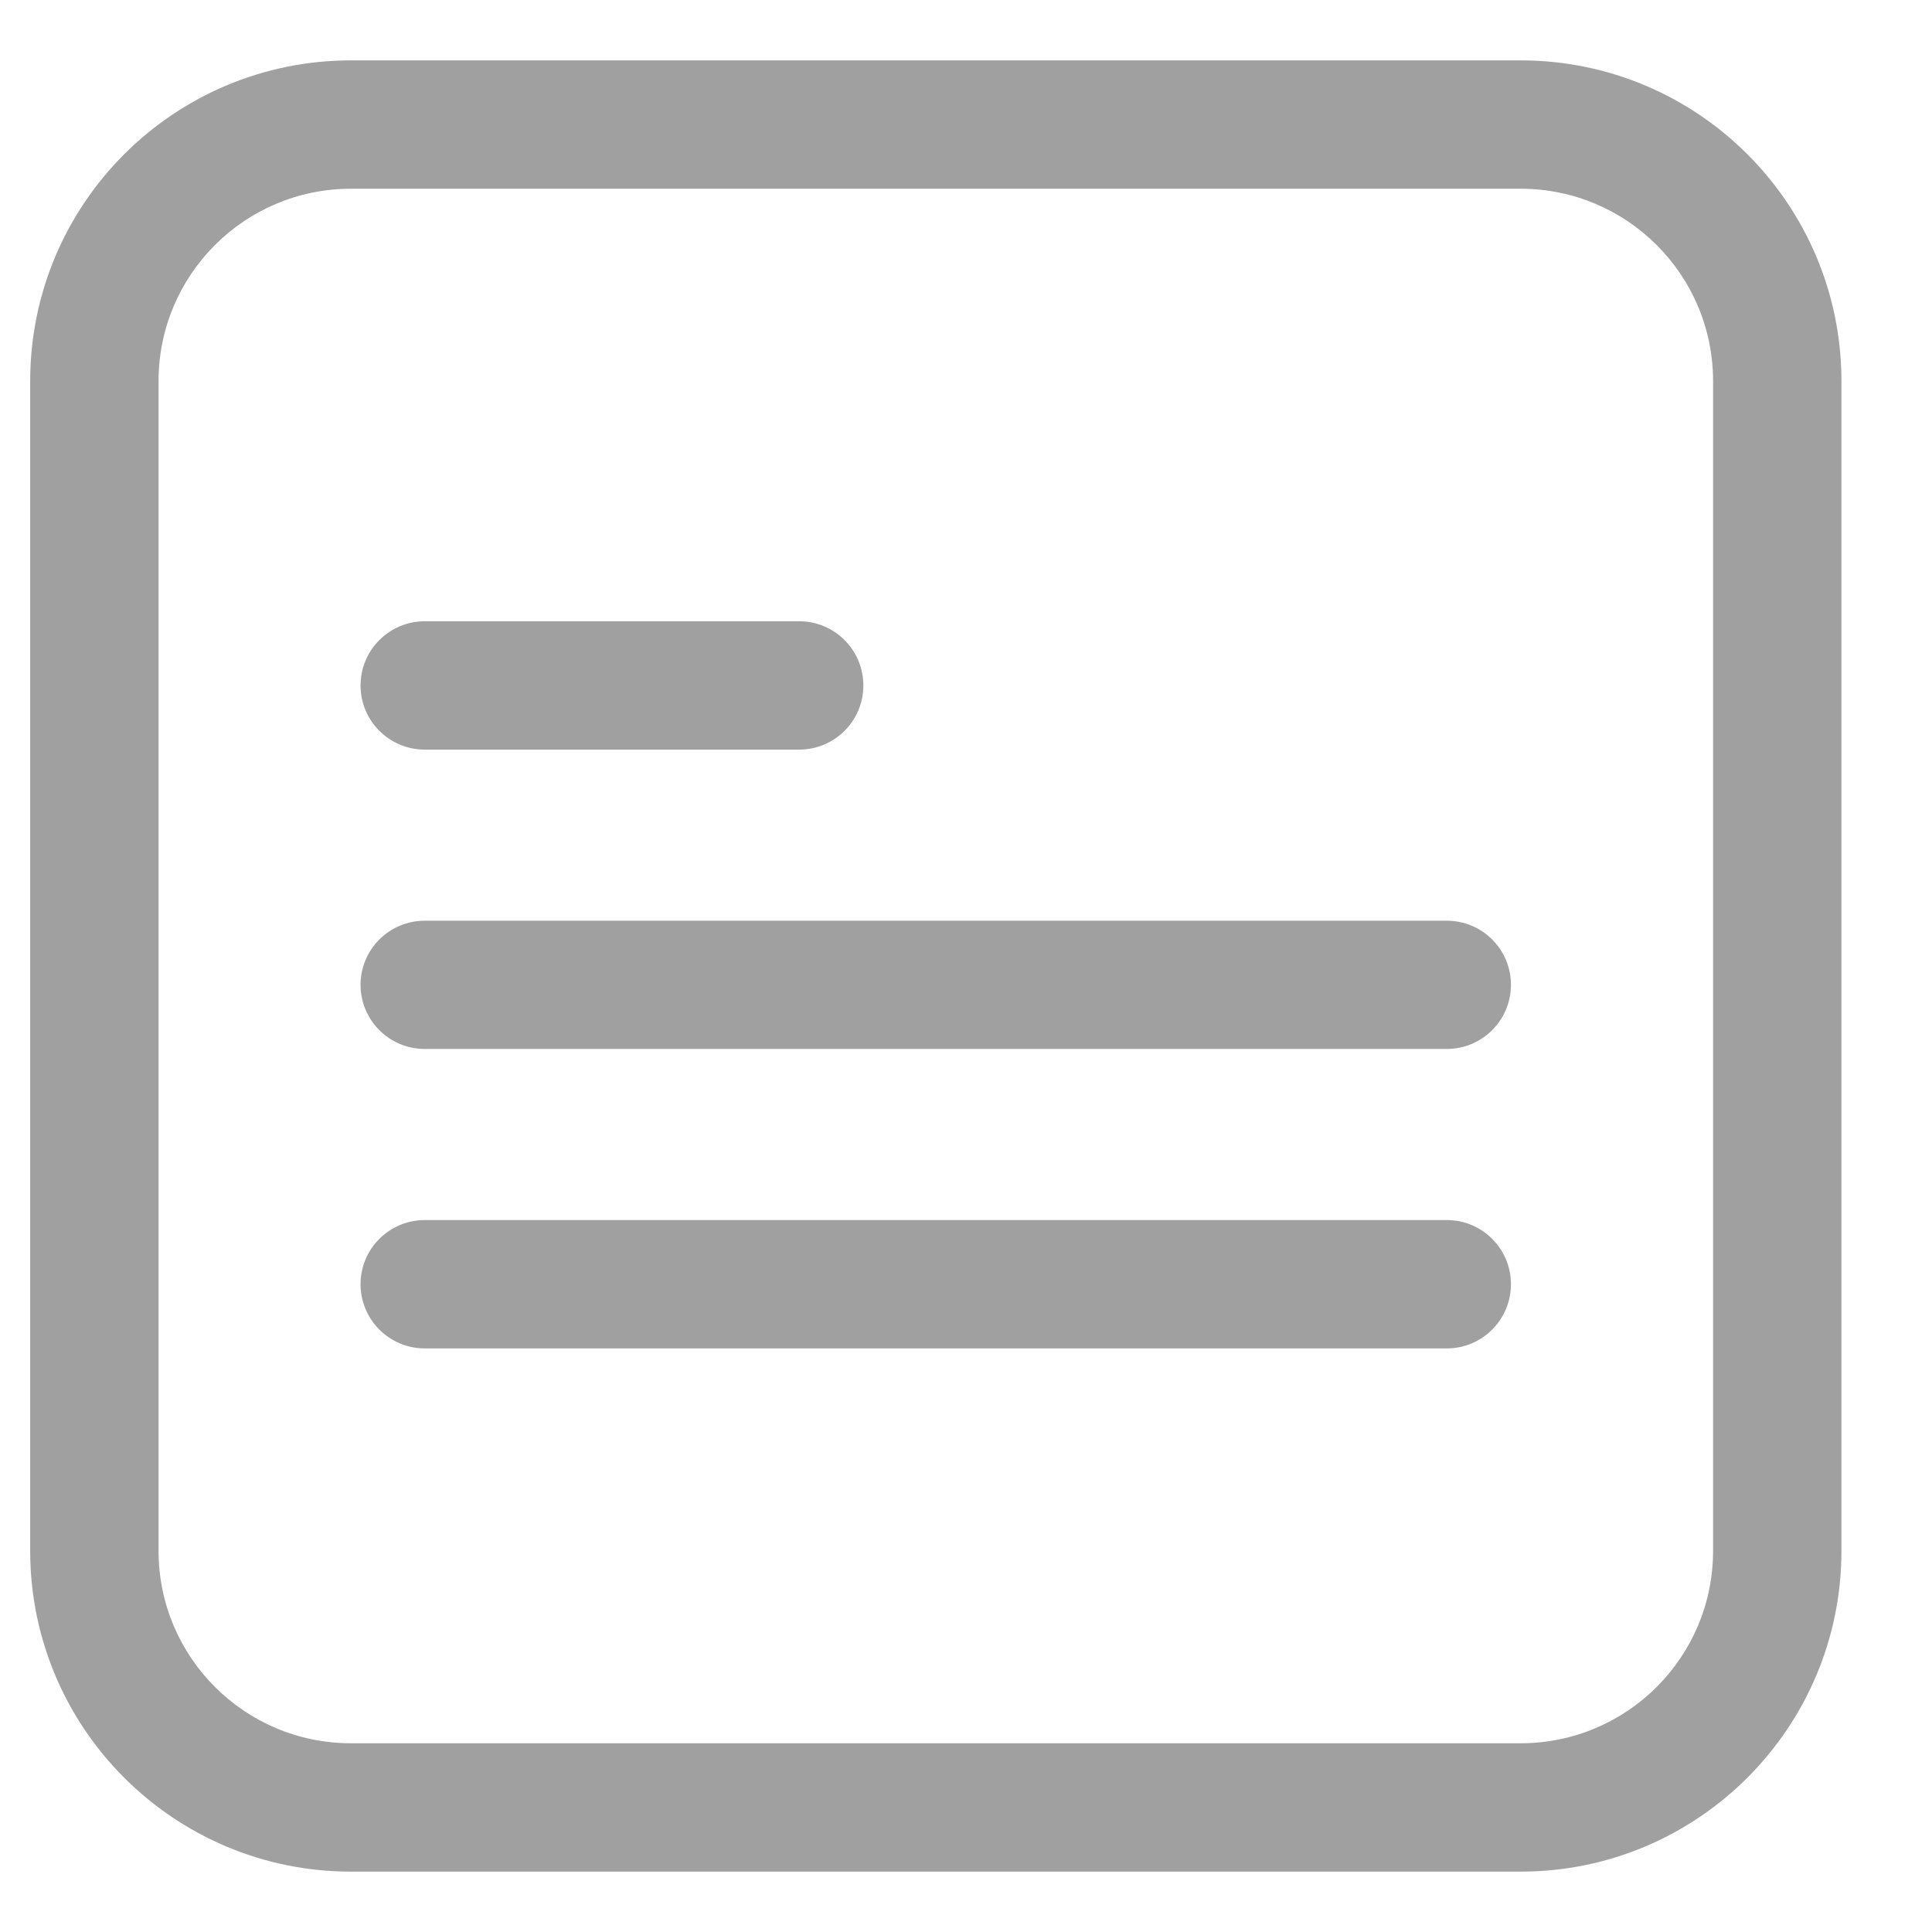<svg width="16" height="16" viewBox="0 0 16 16" fill="none" xmlns="http://www.w3.org/2000/svg">
<path fill-rule="evenodd" clip-rule="evenodd" d="M0.25 3.157C0.25 1.689 1.439 0.5 2.907 0.5H12.593C14.06 0.5 15.25 1.689 15.25 3.157V12.843C15.25 14.31 14.06 15.5 12.593 15.5H2.907C1.439 15.5 0.25 14.31 0.25 12.843V3.157ZM2.907 1.563C2.026 1.563 1.313 2.276 1.313 3.157V12.843C1.313 13.724 2.026 14.437 2.907 14.437H12.593C13.474 14.437 14.187 13.724 14.187 12.843V3.157C14.187 2.276 13.474 1.563 12.593 1.563H2.907Z" fill="#A0A0A0"/>
<path fill-rule="evenodd" clip-rule="evenodd" d="M2.986 5.677C2.986 5.383 3.224 5.145 3.518 5.145H6.618C6.912 5.145 7.15 5.383 7.15 5.677C7.15 5.97 6.912 6.208 6.618 6.208H3.518C3.224 6.208 2.986 5.97 2.986 5.677Z" fill="#A0A0A0"/>
<path fill-rule="evenodd" clip-rule="evenodd" d="M2.986 8.156C2.986 7.862 3.224 7.625 3.518 7.625H11.982C12.275 7.625 12.513 7.862 12.513 8.156C12.513 8.449 12.275 8.687 11.982 8.687H3.518C3.224 8.687 2.986 8.449 2.986 8.156Z" fill="#A0A0A0"/>
<path fill-rule="evenodd" clip-rule="evenodd" d="M2.986 10.635C2.986 10.342 3.224 10.104 3.518 10.104H11.982C12.275 10.104 12.513 10.342 12.513 10.635C12.513 10.929 12.275 11.167 11.982 11.167H3.518C3.224 11.167 2.986 10.929 2.986 10.635Z" fill="#A0A0A0"/>
</svg>
